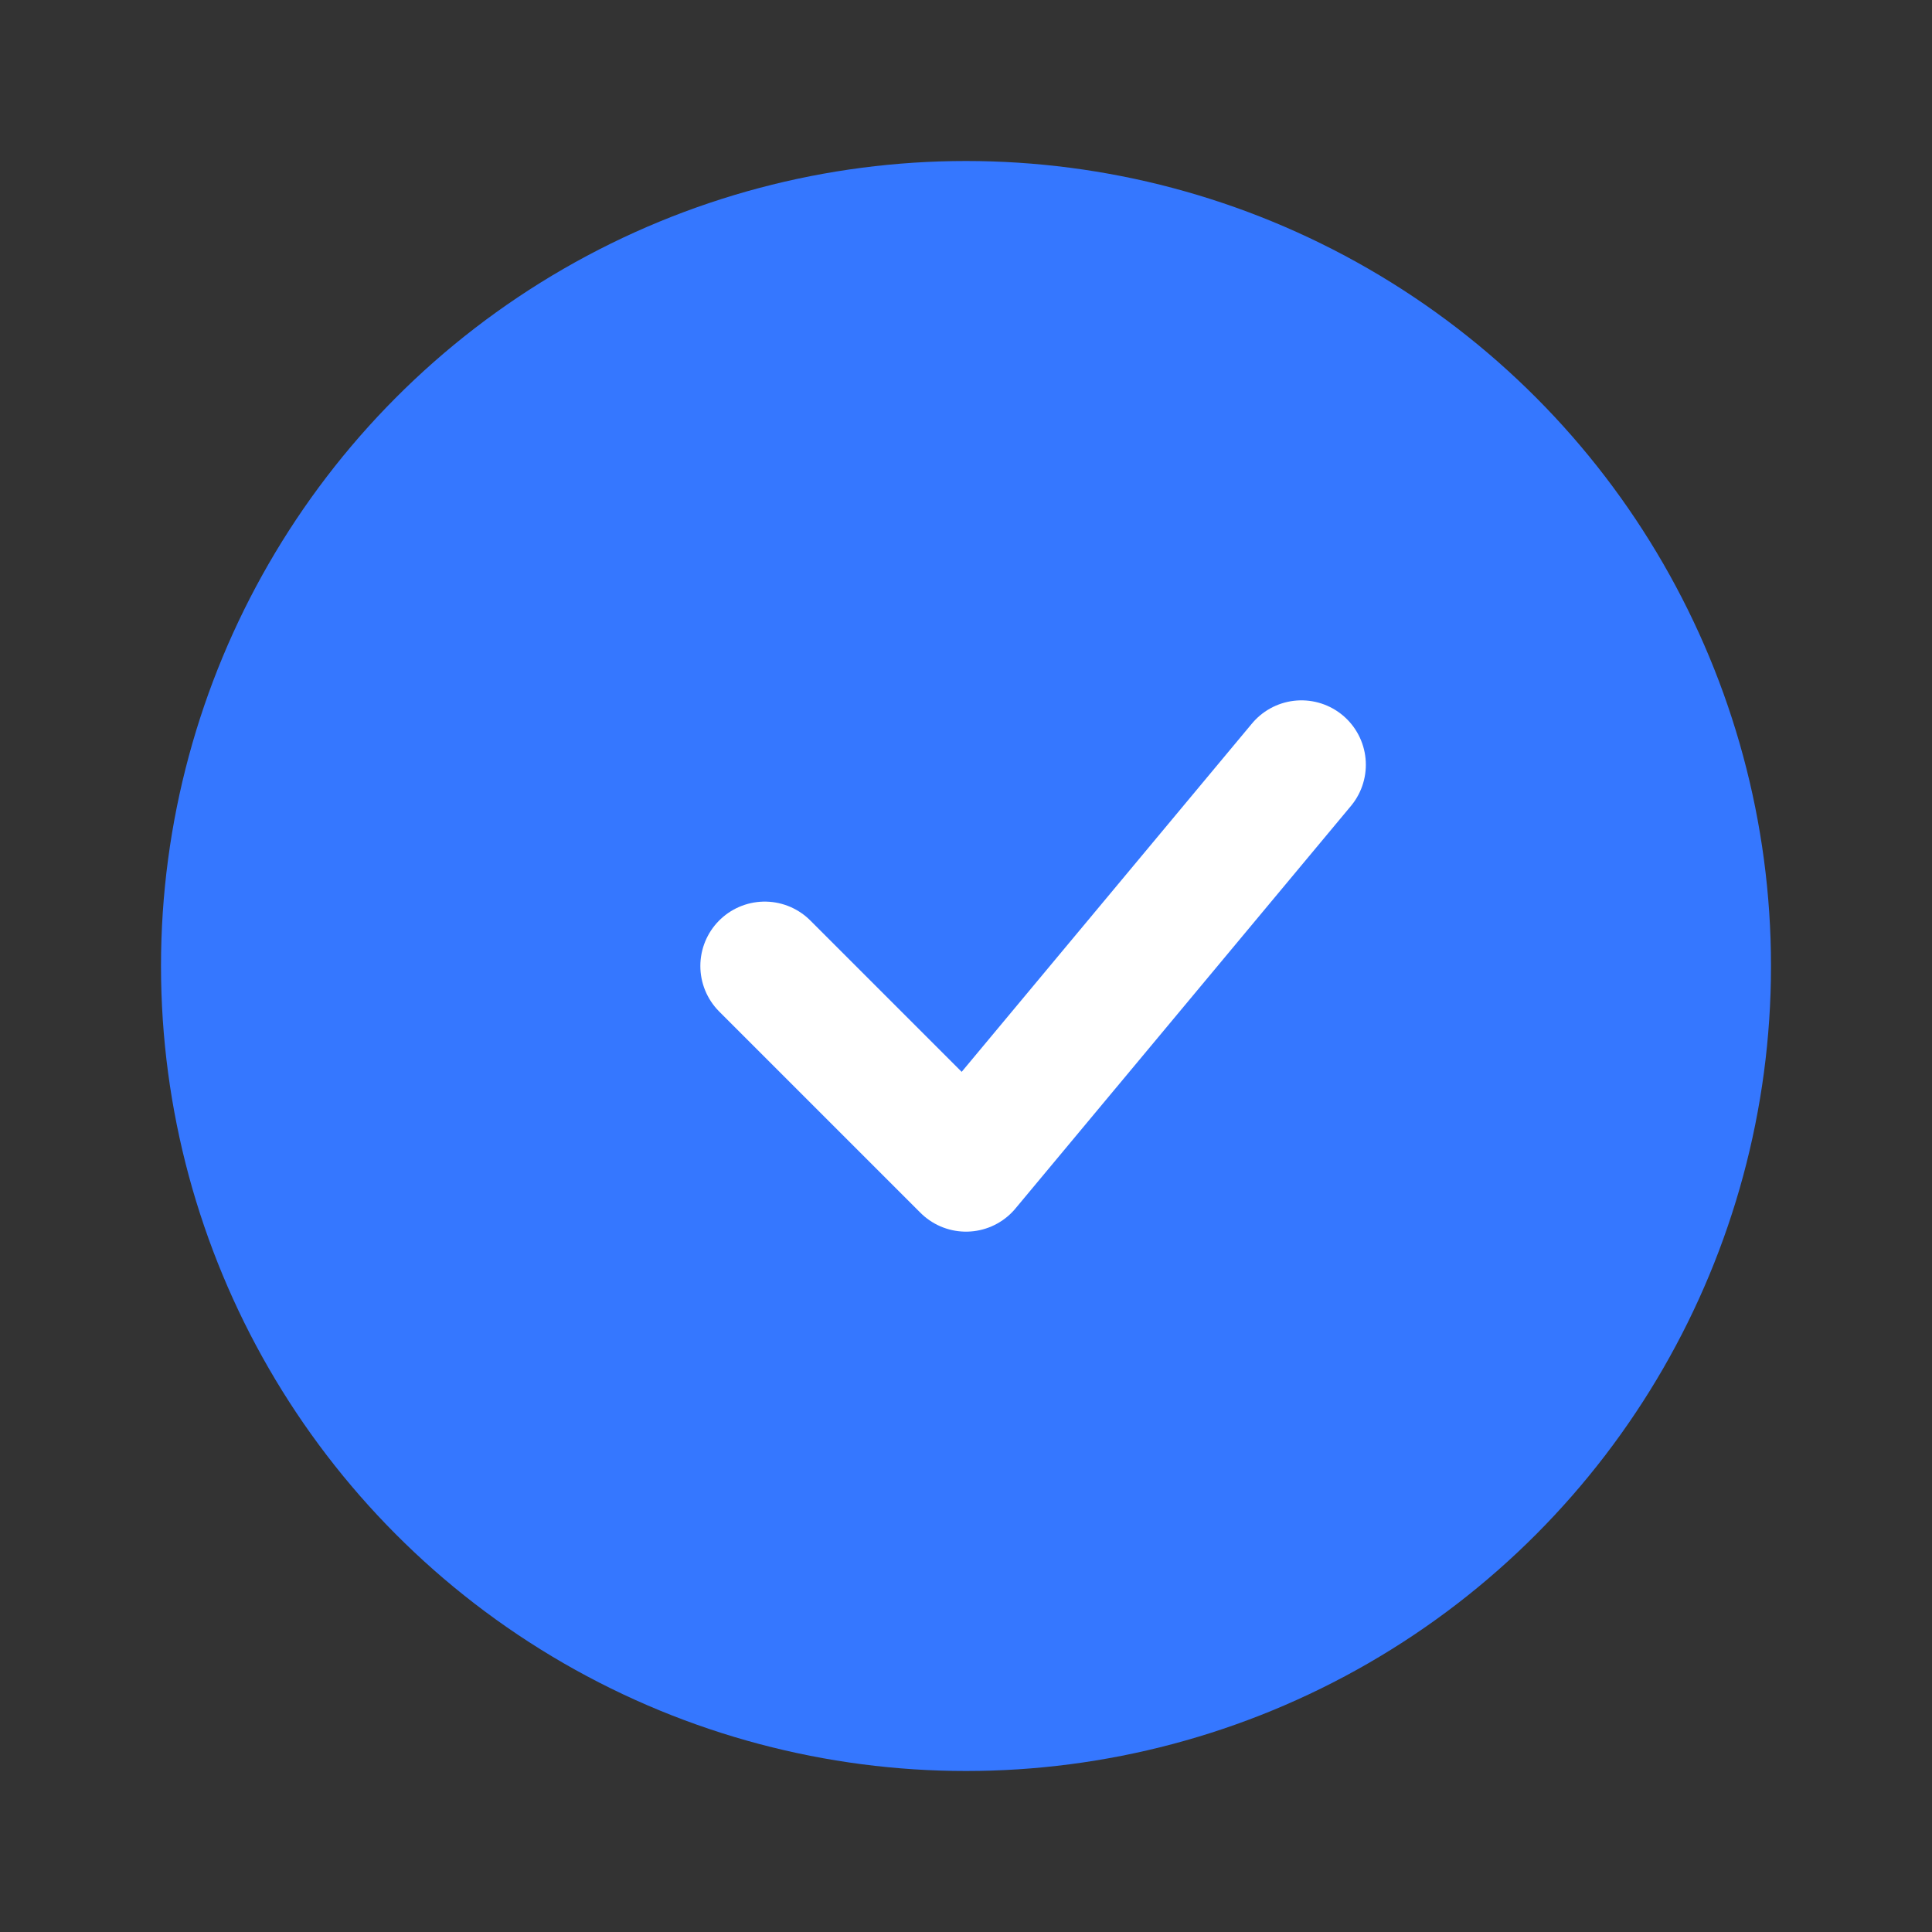<svg width="24" height="24" viewBox="0 0 24 24" fill="none" xmlns="http://www.w3.org/2000/svg">
<rect x="0" y="0" width="24" height="24" fill="#333333" stroke="none"/>
<circle cx="12" cy="12" r="10" fill="#3577FF"/>
<path d="M9.5 12L12 14.5L16.167 9.5" stroke="white" stroke-width="1.6" stroke-linecap="round" stroke-linejoin="round"/>
</svg>
